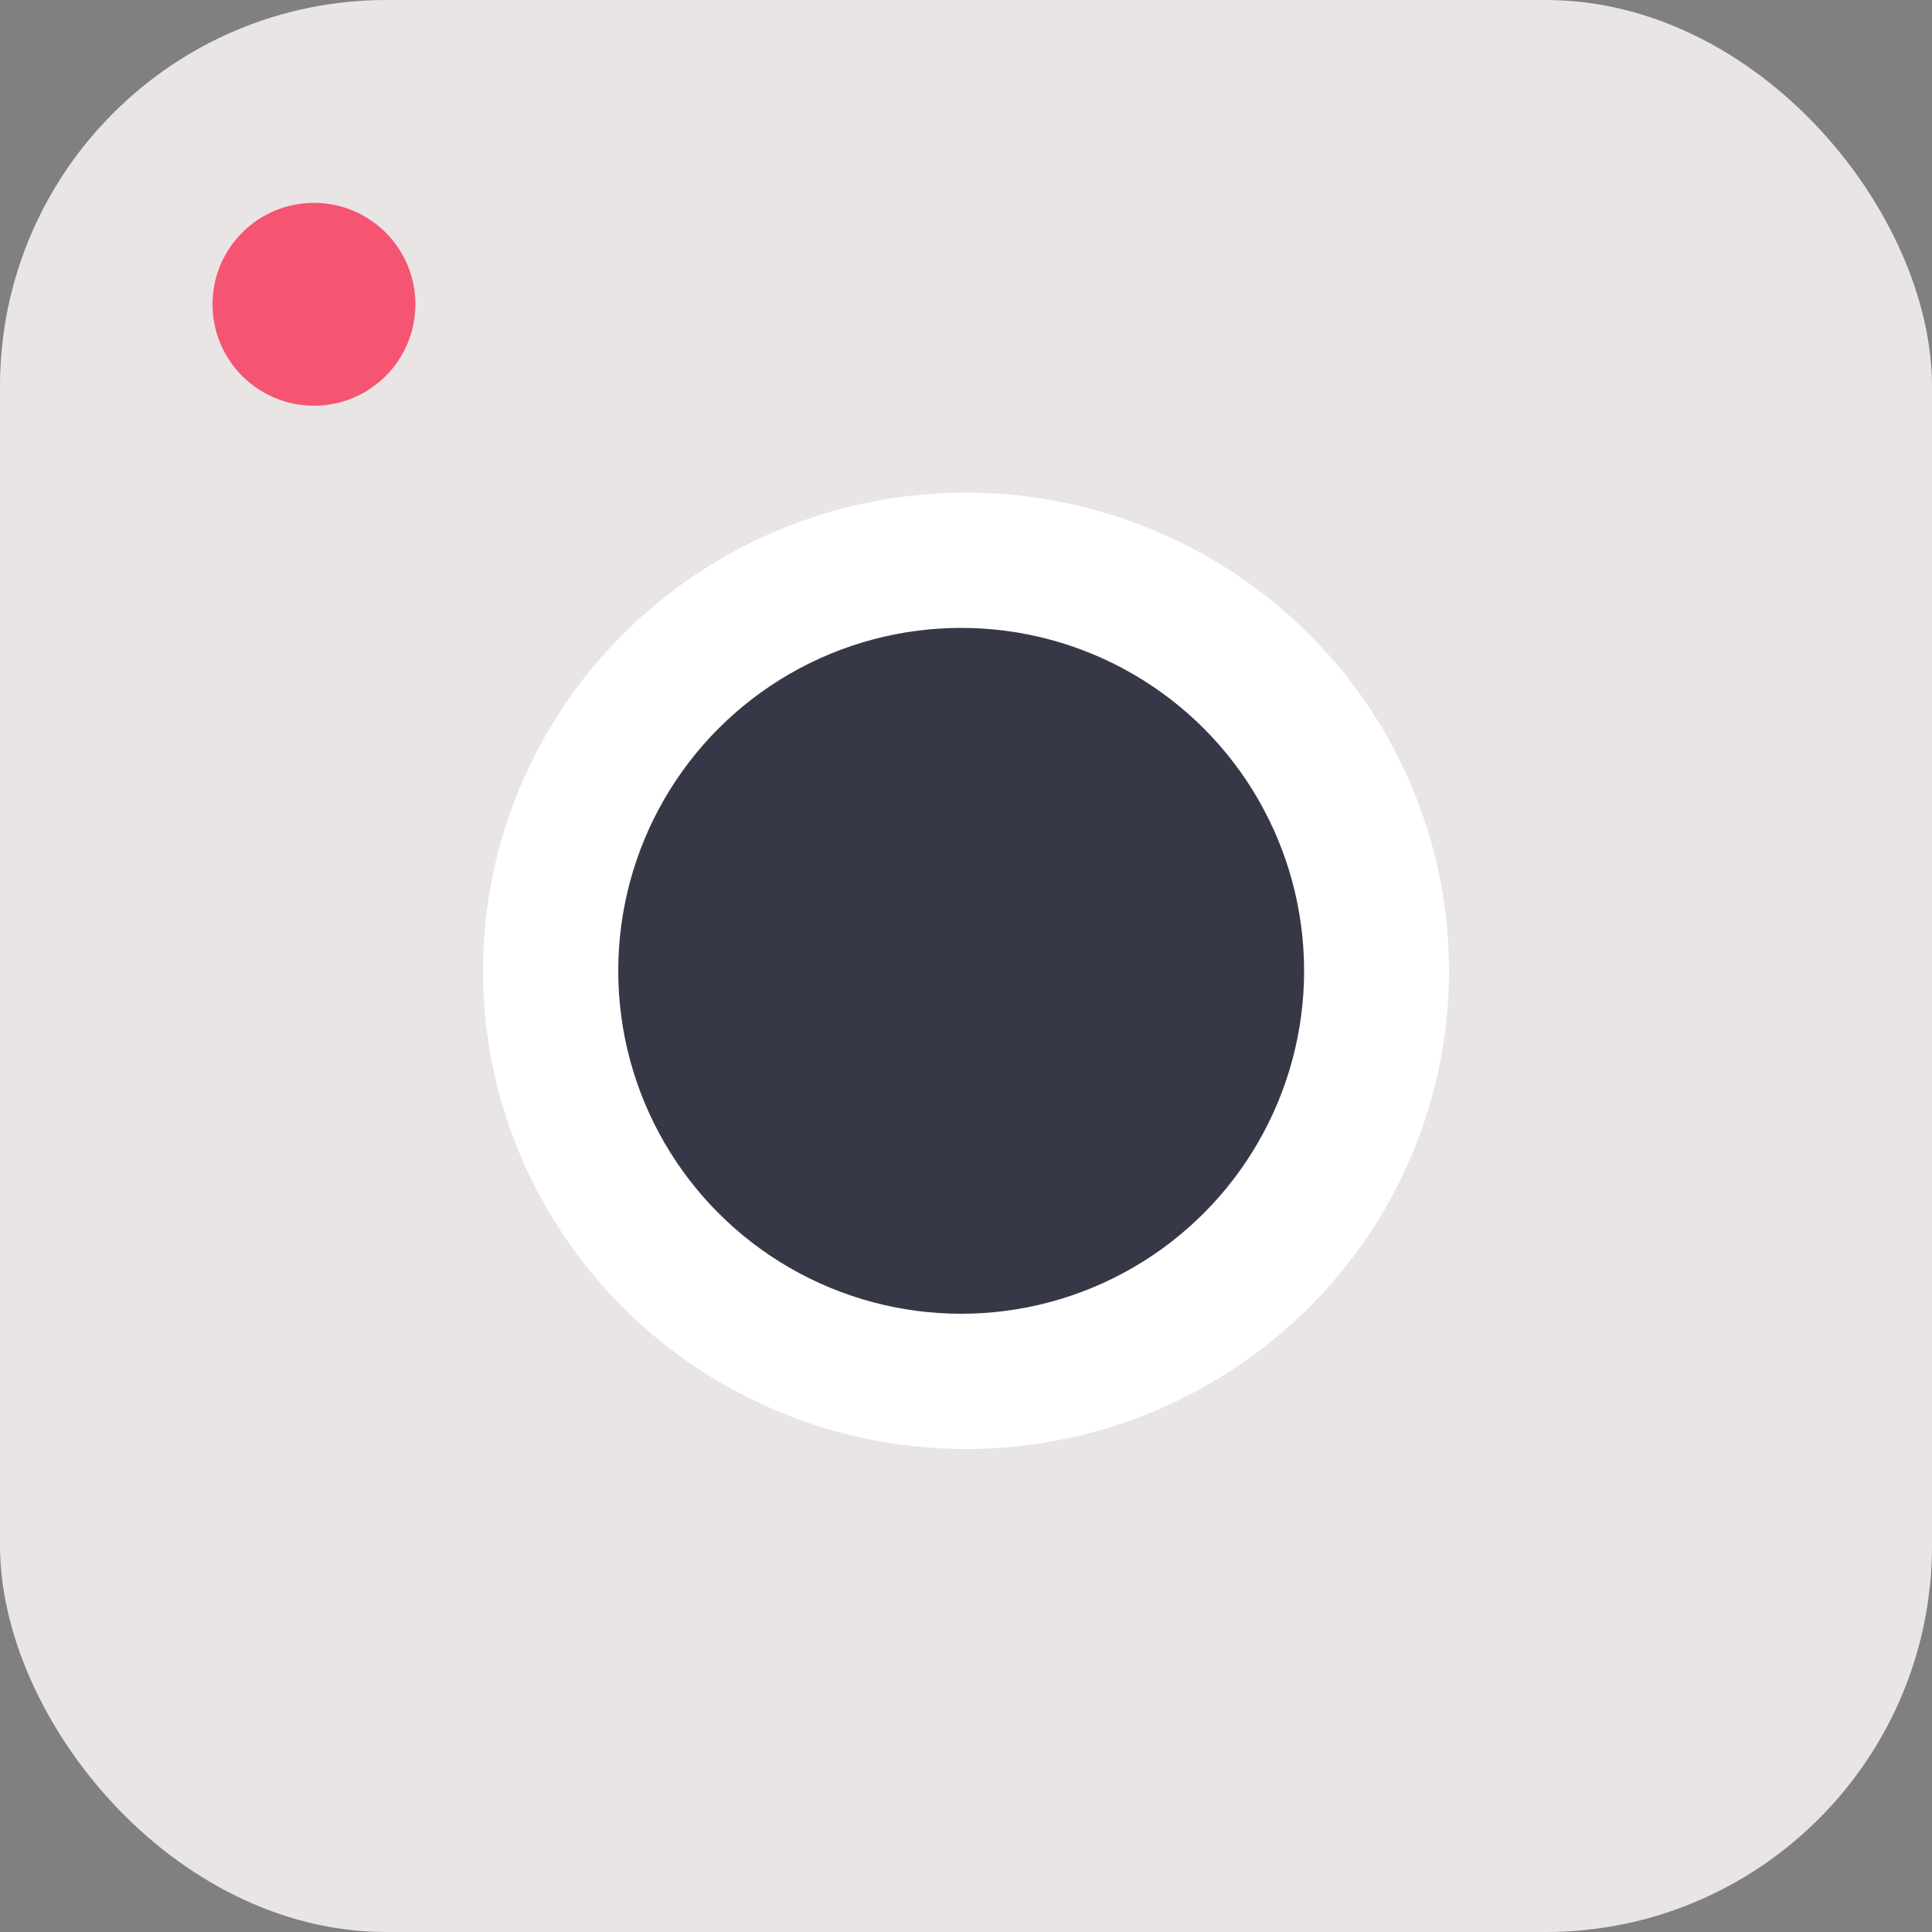 <svg width="200" height="200" viewBox="0 0 200 200" fill="none" xmlns="http://www.w3.org/2000/svg">
<rect x="0" y="0" width="200" height="200" fill="#808080" stroke="none"/>
<rect width="200" height="200" rx="40" fill="#E9E5E5"/>
<ellipse cx="100" cy="100.5" rx="50" ry="49.5" fill="white"/>
<circle cx="99.5" cy="100.5" r="35.5" fill="#373847"/>
<circle cx="32.5" cy="31.5" r="10.5" fill="#F55572"/>
</svg>
